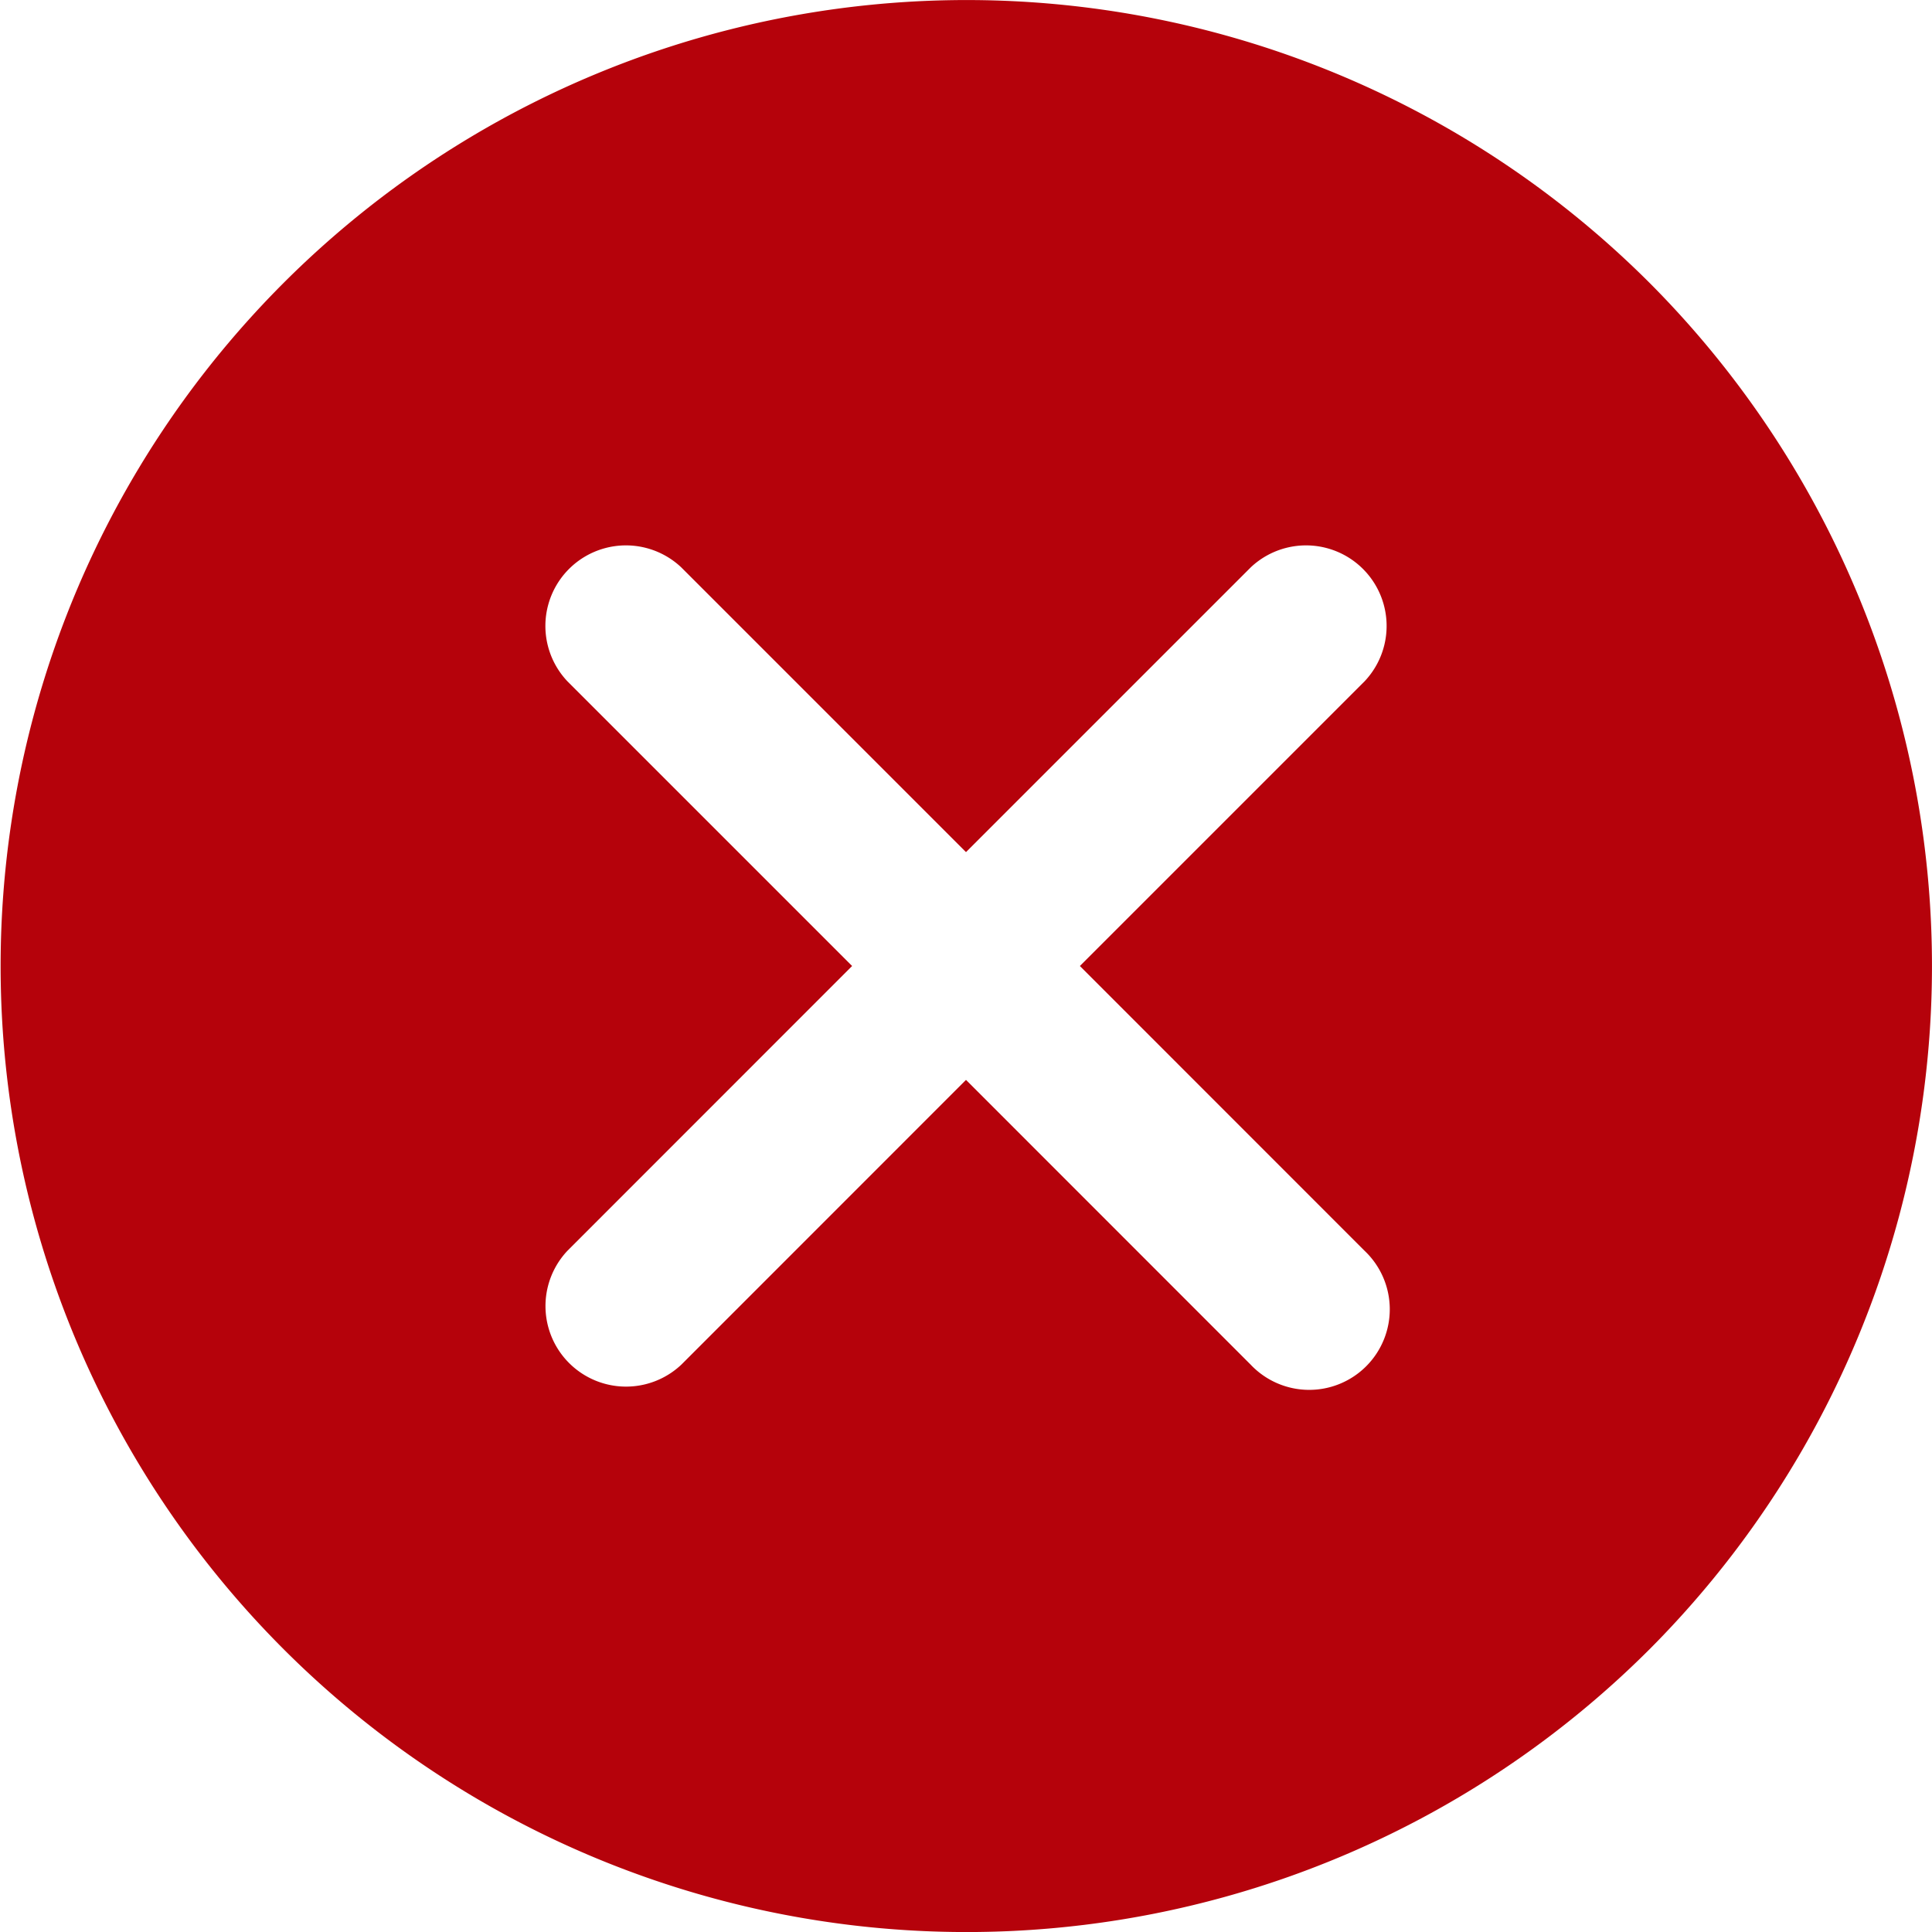 <svg xmlns="http://www.w3.org/2000/svg" xmlns:xlink="http://www.w3.org/1999/xlink" width="20" height="20" viewBox="0 0 20 20"><defs><style>.a{fill:#bebebe;}.b{clip-path:url(#a);}.c{fill:#b5020b;}</style><clipPath id="a"><rect class="a" width="20" height="20" transform="translate(322 363)"/></clipPath></defs><g class="b" transform="translate(-322 -363)"><g transform="translate(322 363)"><path class="c" d="M17.074,2.926a10,10,0,1,0,0,14.149A10.016,10.016,0,0,0,17.074,2.926ZM14.126,12.948a.834.834,0,1,1-1.179,1.179L10,11.179,7.054,14.126a.834.834,0,0,1-1.179-1.179L8.821,10,5.874,7.053A.834.834,0,0,1,7.053,5.874L10,8.821l2.947-2.947a.834.834,0,0,1,1.179,1.179L11.179,10Z"/></g></g></svg>